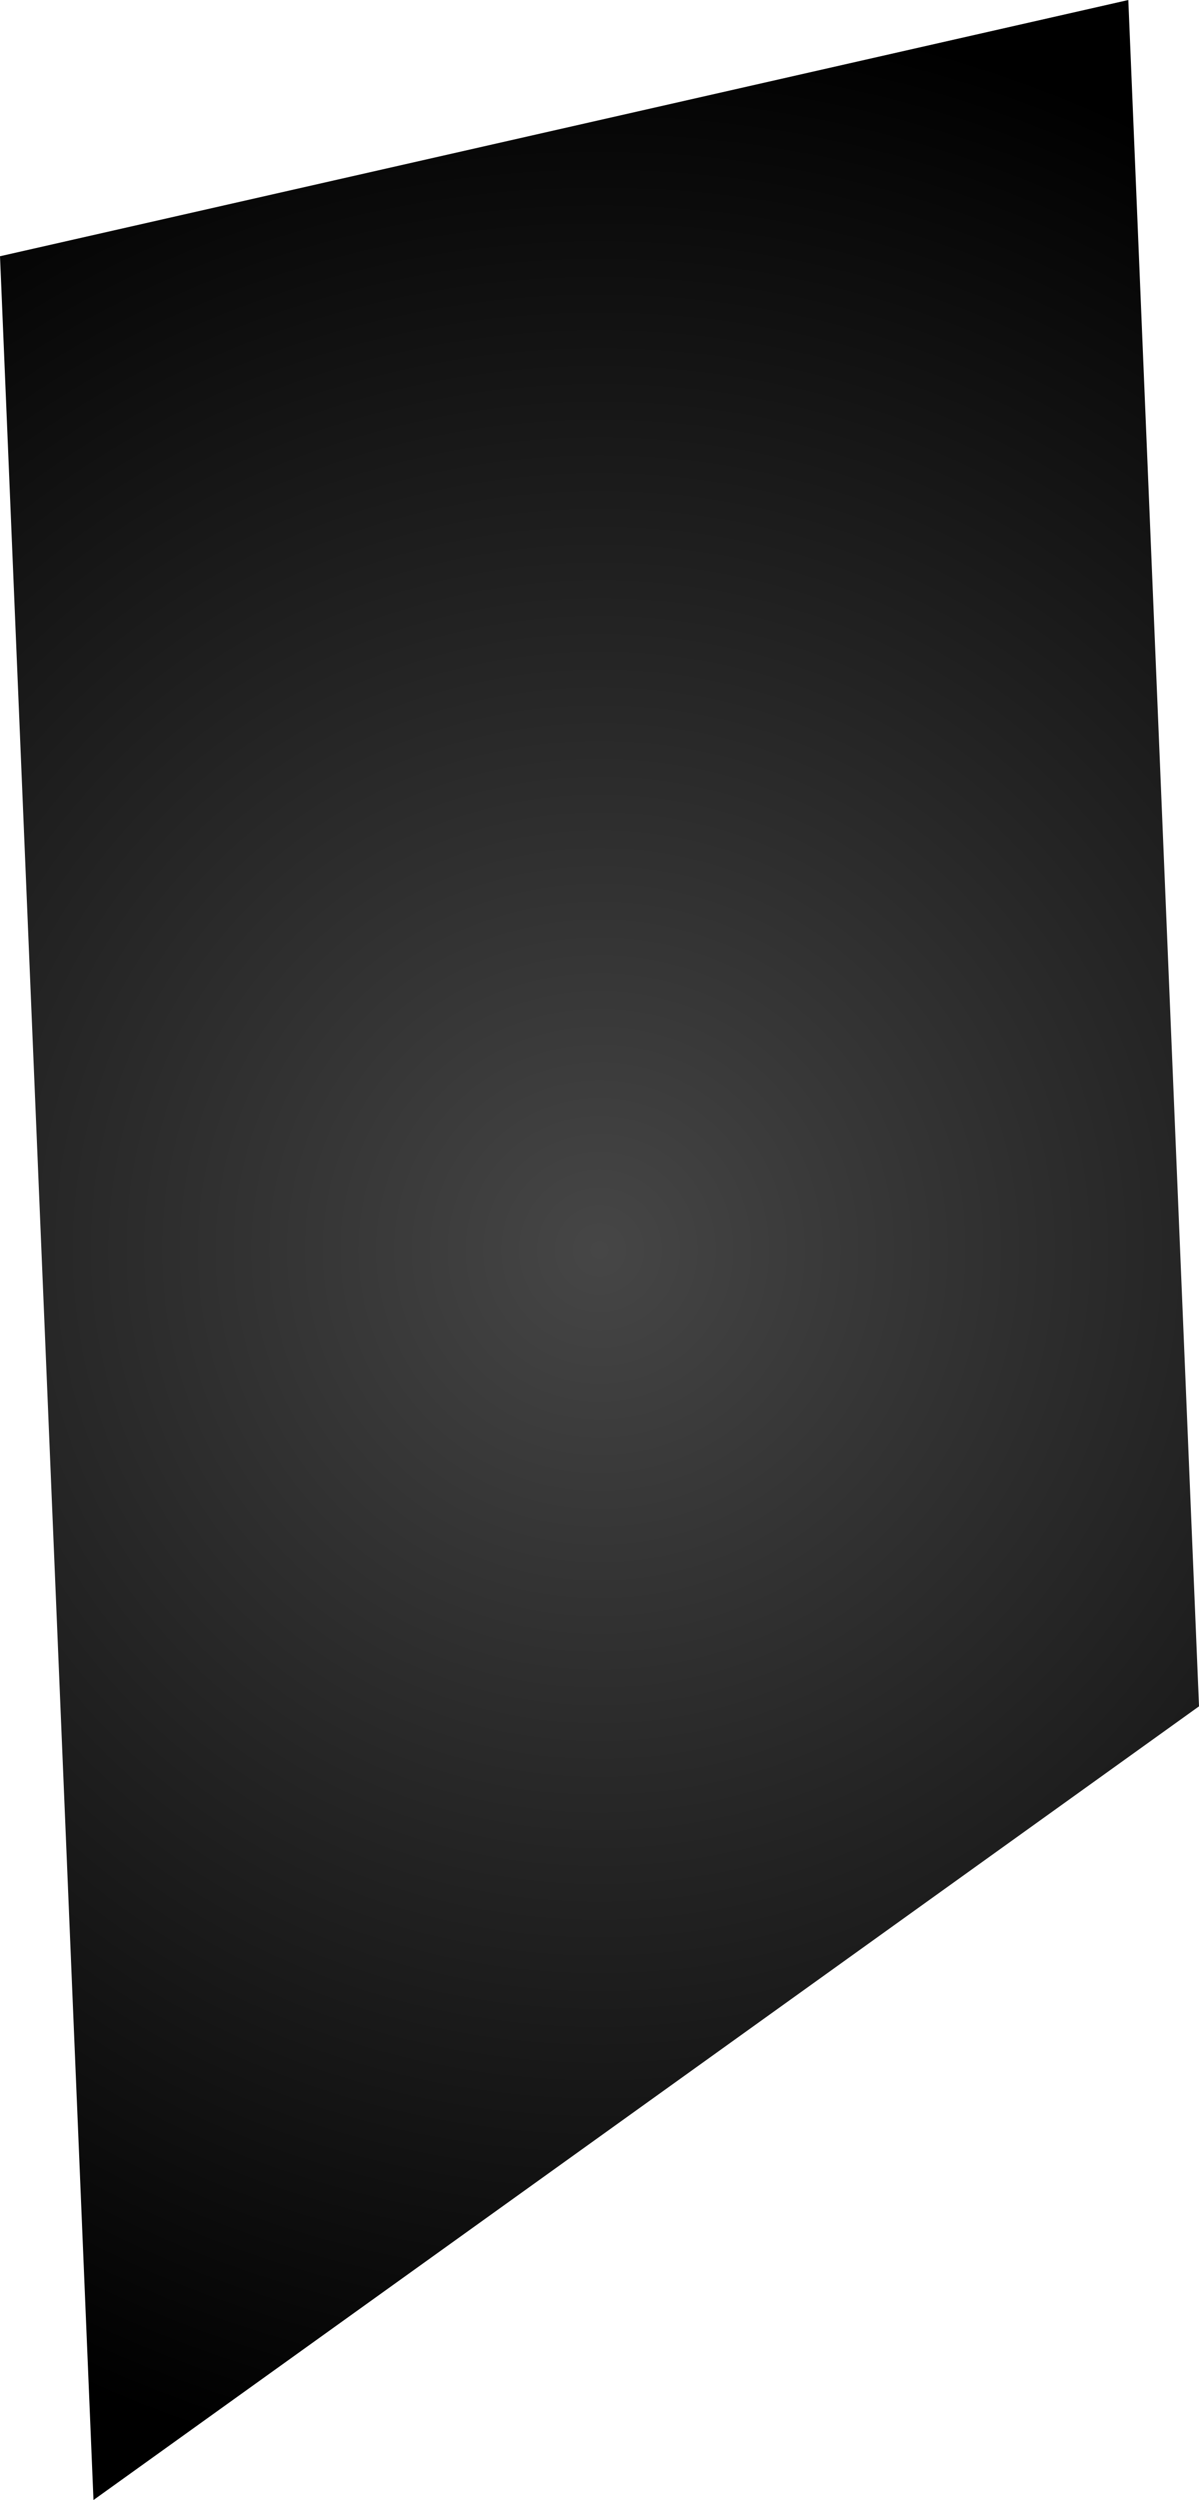 <svg version="1.1" xmlns="http://www.w3.org/2000/svg" xmlns:xlink="http://www.w3.org/1999/xlink" width="98.676" height="205.721" viewBox="0,0,98.676,205.721"><defs><radialGradient cx="-27.845" cy="206.771" r="102.861" gradientUnits="userSpaceOnUse" id="color-1"><stop offset="0" stop-color="#464646"/><stop offset="1" stop-color="#000000"/></radialGradient></defs><g transform="translate(77.184,-103.91)"><g data-paper-data="{&quot;isPaintingLayer&quot;:true}" fill="url(#color-1)" fill-rule="nonzero" stroke="#000000" stroke-width="0" stroke-linecap="butt" stroke-linejoin="miter" stroke-miterlimit="10" stroke-dasharray="" stroke-dashoffset="0" style="mix-blend-mode: normal"><path d="M-69.49,309.632l-7.693,-184.636l92.857,-21.085l5.82,140.409z"/></g></g></svg>